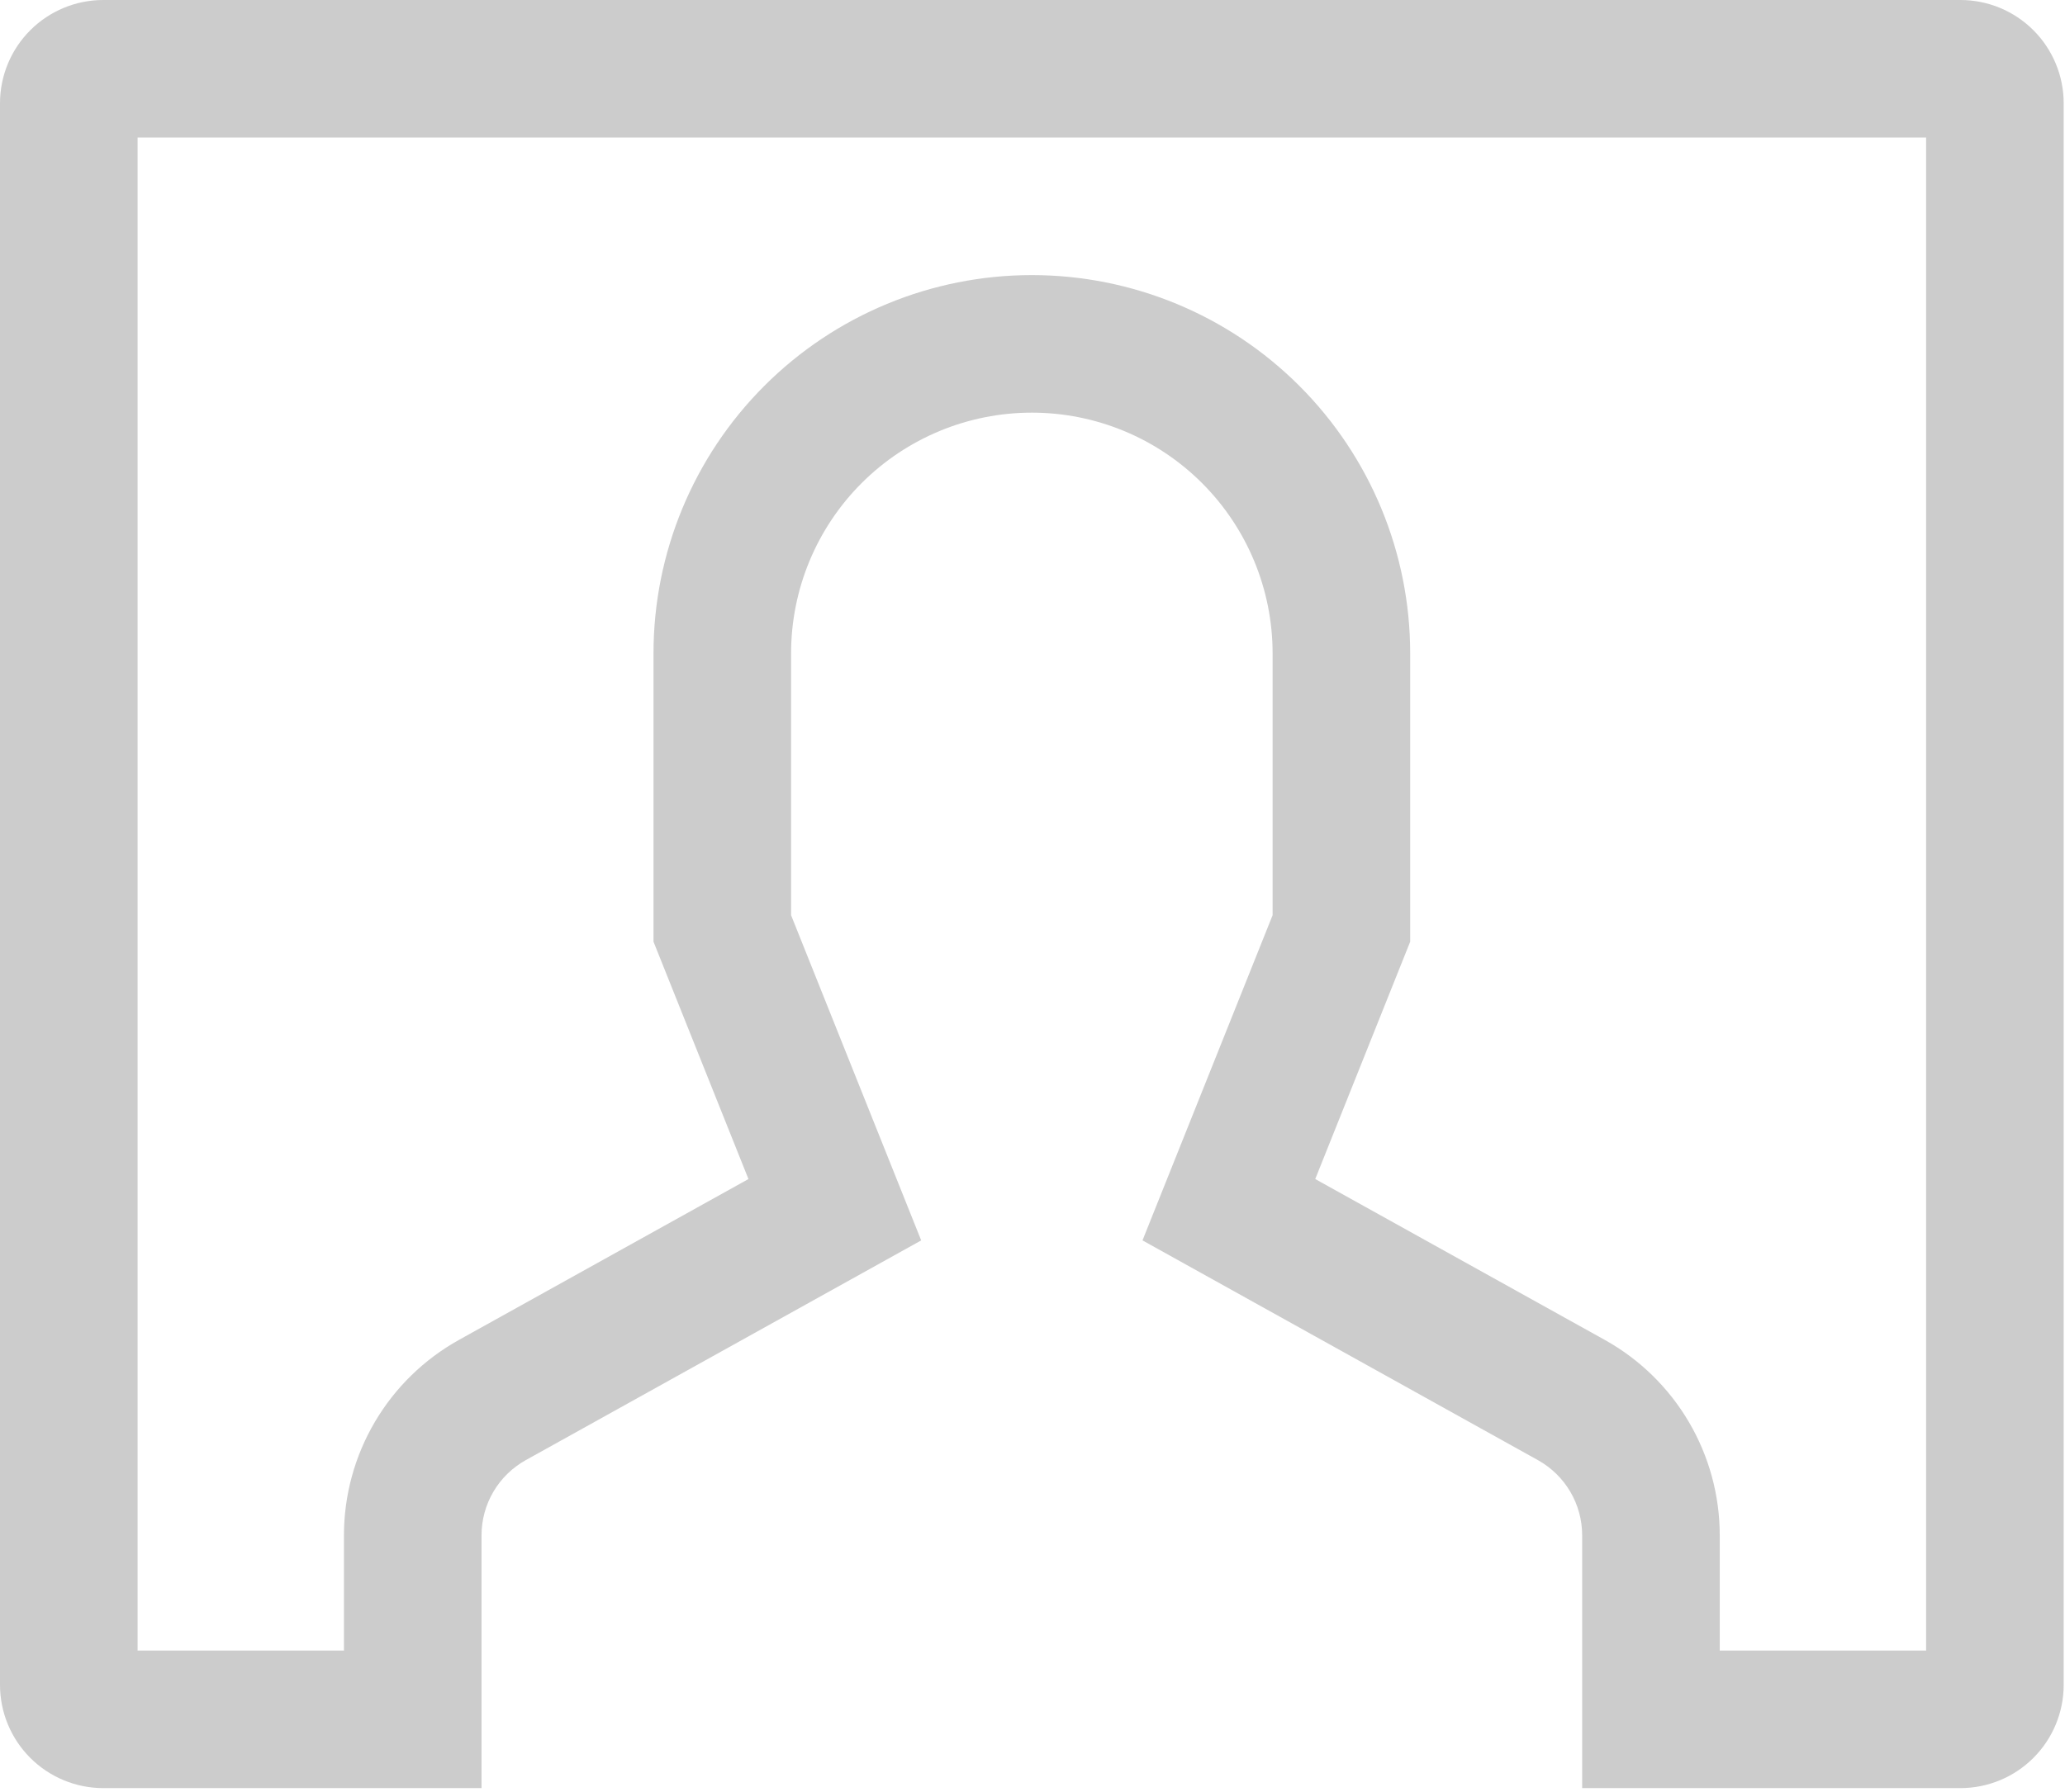 <svg width="394" height="342" viewBox="0 0 394 342" fill="none" xmlns="http://www.w3.org/2000/svg">
<path d="M374.062 0H19.688C14.468 0.006 9.464 2.082 5.773 5.773C2.082 9.464 0.006 14.468 0 19.688V321.562C0.006 326.782 2.082 331.786 5.773 335.477C9.464 339.168 14.468 341.244 19.688 341.25H91.875V292.998C91.876 290.073 92.659 287.202 94.142 284.681C95.625 282.16 97.755 280.082 100.311 278.66L175.763 236.723L150.938 174.66V124.688C150.938 112.504 155.777 100.82 164.392 92.205C173.007 83.59 184.692 78.75 196.875 78.75C209.058 78.75 220.743 83.59 229.358 92.205C237.973 100.82 242.812 112.504 242.812 124.688V174.66L217.987 236.721L293.439 278.66C295.995 280.082 298.124 282.16 299.608 284.681C301.091 287.202 301.874 290.073 301.875 292.998V341.25H374.062C379.282 341.244 384.286 339.168 387.977 335.477C391.668 331.786 393.744 326.782 393.75 321.562V19.688C393.744 14.468 391.668 9.464 387.977 5.773C384.286 2.082 379.282 0.006 374.062 0ZM367.5 315H328.125V292.998C328.123 285.392 326.088 277.926 322.232 271.371C318.376 264.816 312.838 259.41 306.191 255.714L250.946 225.012L269.062 179.715V124.688C269.062 105.542 261.457 87.181 247.919 73.643C234.382 60.105 216.02 52.5 196.875 52.5C177.73 52.5 159.368 60.105 145.831 73.643C132.293 87.181 124.688 105.542 124.688 124.688V179.715L142.804 225.012L87.558 255.718C80.913 259.414 75.375 264.819 71.519 271.373C67.663 277.927 65.628 285.393 65.625 292.998V315H26.25V26.25H367.5V315Z" fill="#CCCCCC"/>
</svg>
